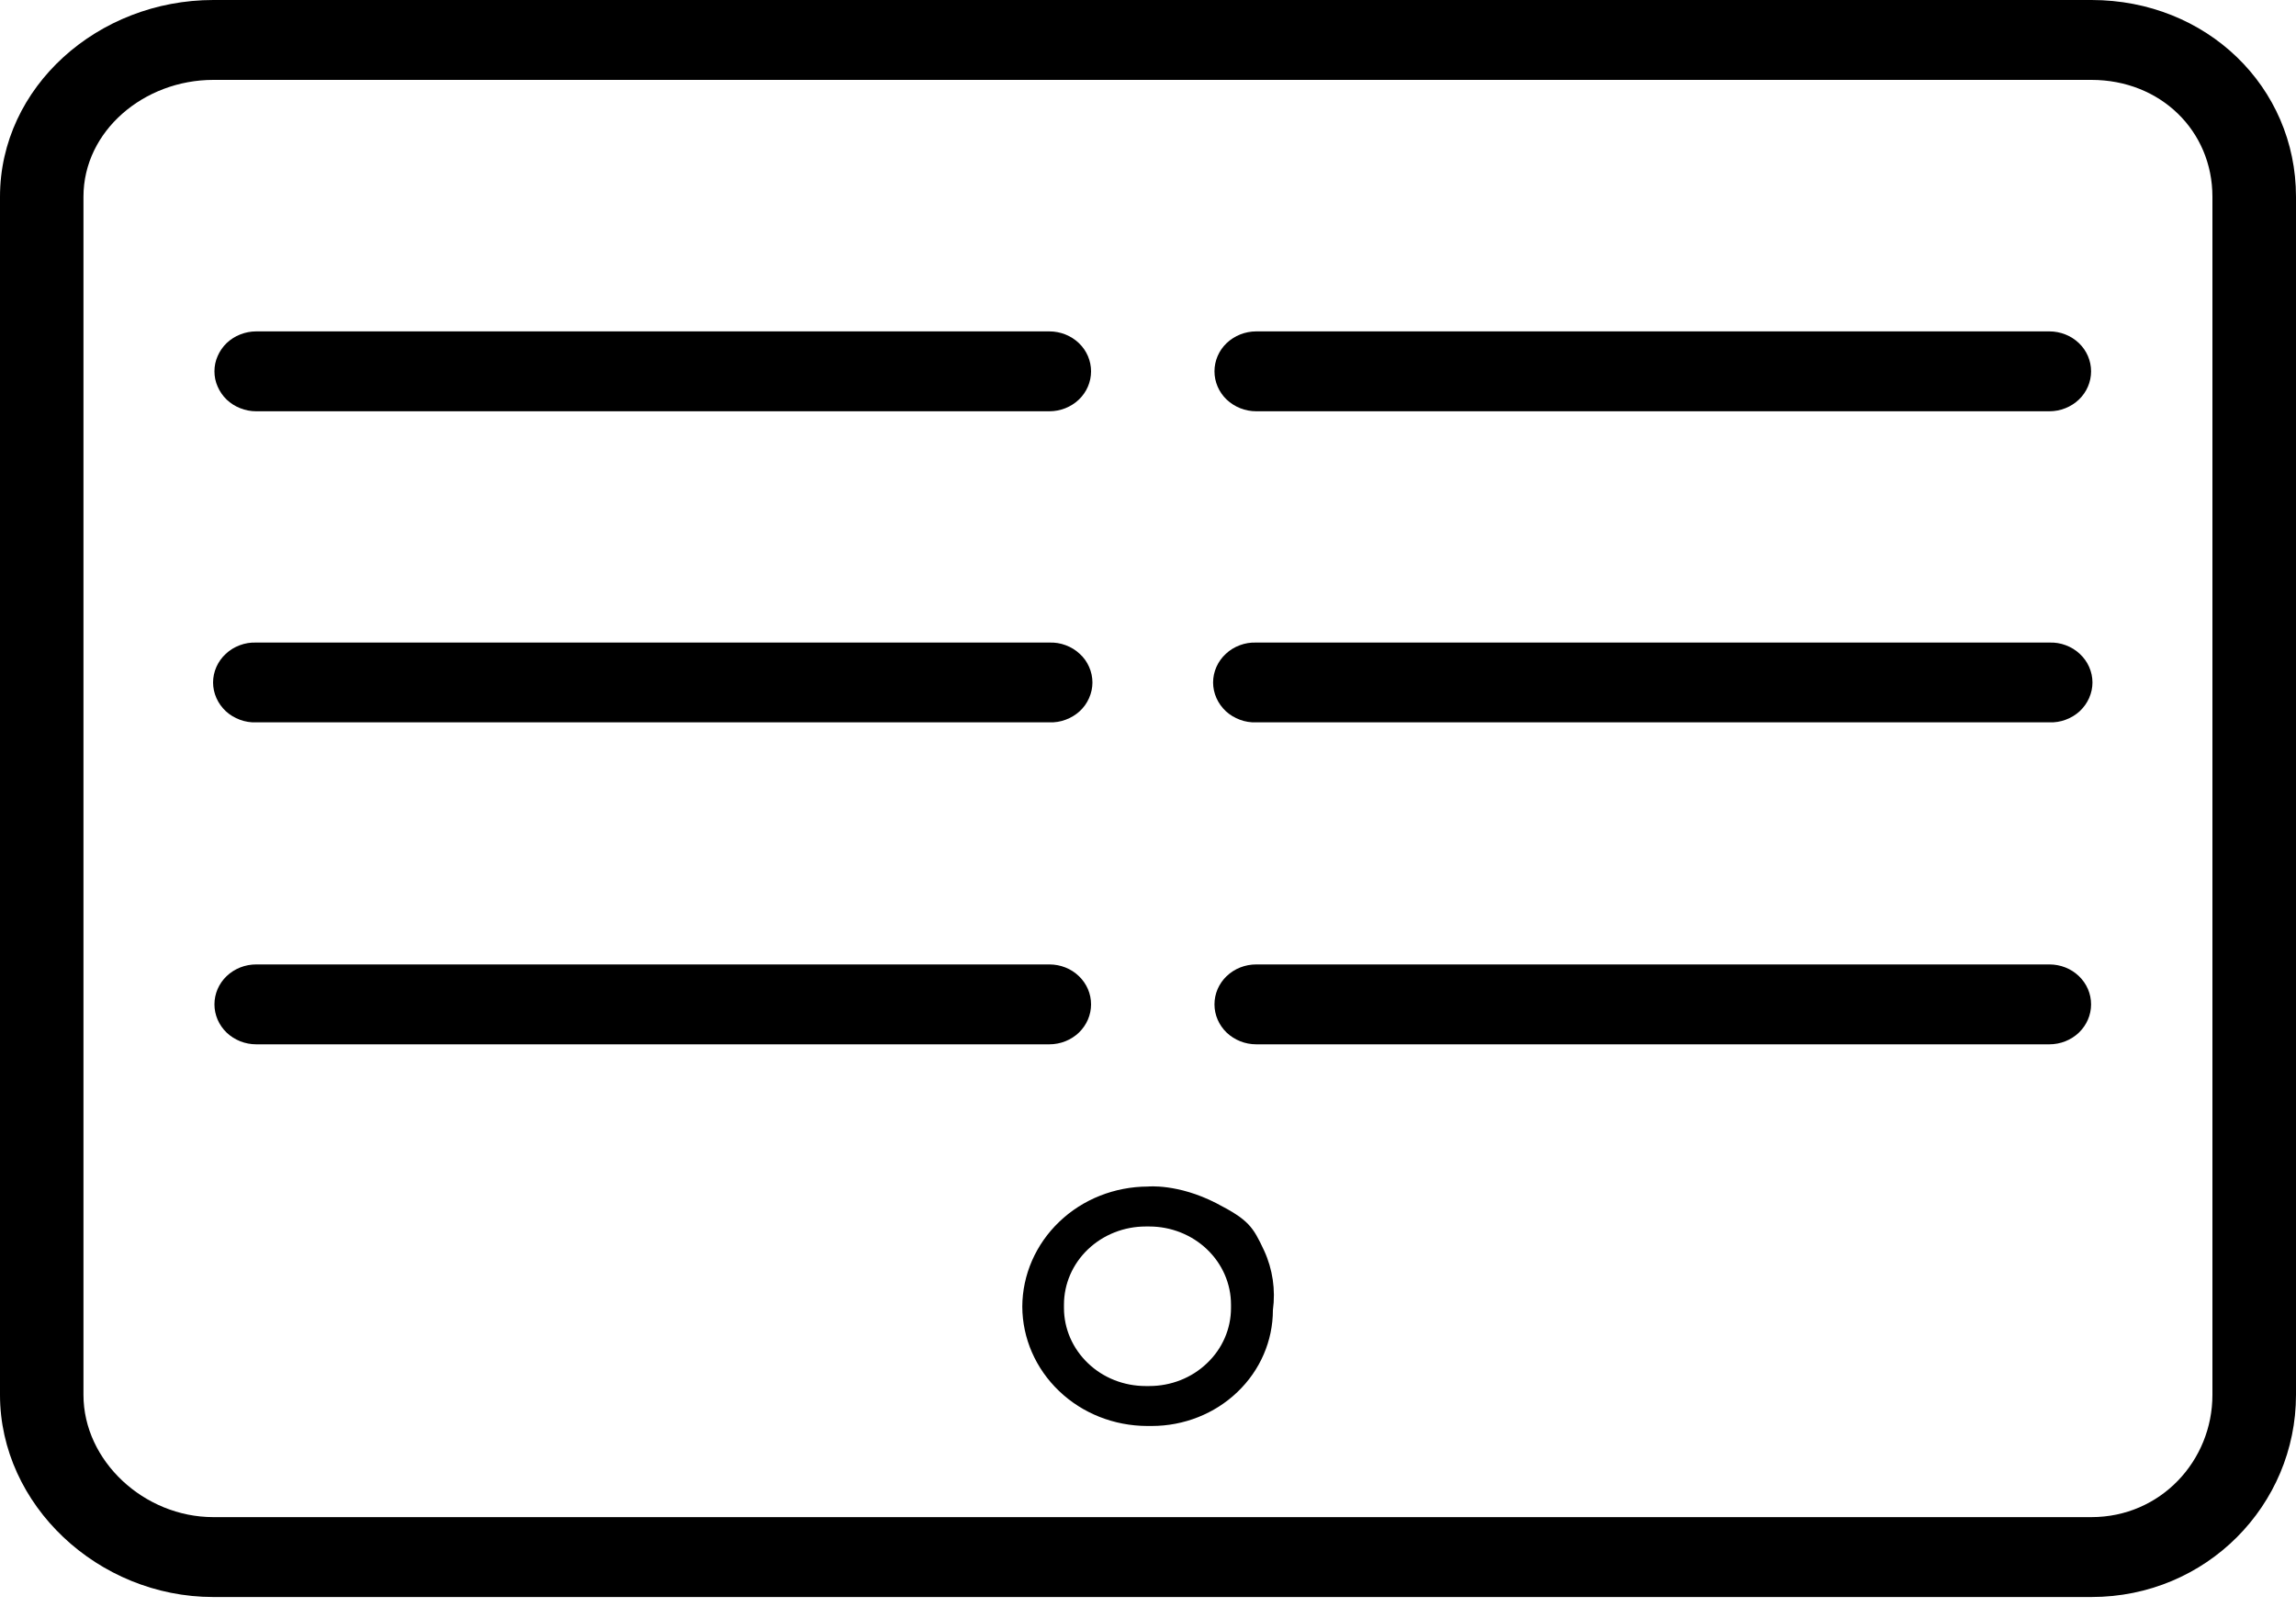 <svg width="20" height="14" viewBox="0 0 20 14" fill="none" xmlns="http://www.w3.org/2000/svg">
<g clip-path="url(#clip0)">
<path d="M18.218 0H1.858C0.854 0 0 0.756 0 1.714V12.152C0 13.111 0.854 13.913 1.858 13.913H18.218C19.221 13.913 20 13.111 20 12.152V1.714C20 0.756 19.221 0 18.218 0ZM19.272 12.152C19.272 12.727 18.82 13.217 18.218 13.217H1.858C1.255 13.217 0.727 12.727 0.727 12.152V1.714C0.727 1.14 1.255 0.696 1.858 0.696H18.218C18.82 0.696 19.272 1.14 19.272 1.714V12.152Z" fill="black"/>
<path d="M9.141 2.887H2.232C2.184 2.887 2.137 2.896 2.092 2.914C2.048 2.931 2.008 2.957 1.974 2.989C1.941 3.021 1.914 3.06 1.896 3.102C1.877 3.144 1.868 3.189 1.868 3.235C1.868 3.281 1.877 3.326 1.896 3.368C1.914 3.41 1.941 3.449 1.974 3.481C2.008 3.513 2.048 3.539 2.092 3.556C2.137 3.574 2.184 3.583 2.232 3.583H9.141C9.237 3.583 9.33 3.546 9.398 3.481C9.466 3.416 9.504 3.327 9.504 3.235C9.504 3.143 9.466 3.054 9.398 2.989C9.33 2.924 9.237 2.887 9.141 2.887Z" fill="black"/>
<path d="M9.141 5.598H2.232C2.183 5.596 2.134 5.604 2.089 5.621C2.043 5.638 2.002 5.663 1.967 5.696C1.932 5.728 1.904 5.767 1.885 5.81C1.866 5.853 1.856 5.899 1.856 5.946C1.856 5.992 1.866 6.038 1.885 6.081C1.904 6.124 1.932 6.163 1.967 6.196C2.002 6.228 2.043 6.253 2.089 6.27C2.134 6.287 2.183 6.295 2.232 6.293H9.141C9.189 6.295 9.238 6.287 9.283 6.27C9.329 6.253 9.37 6.228 9.405 6.196C9.441 6.163 9.468 6.124 9.487 6.081C9.506 6.038 9.516 5.992 9.516 5.946C9.516 5.899 9.506 5.853 9.487 5.81C9.468 5.767 9.441 5.728 9.405 5.696C9.37 5.663 9.329 5.638 9.283 5.621C9.238 5.604 9.189 5.596 9.141 5.598Z" fill="black"/>
<path d="M9.141 8.402H2.232C2.135 8.402 2.043 8.438 1.974 8.504C1.906 8.569 1.868 8.657 1.868 8.75C1.868 8.842 1.906 8.93 1.974 8.996C2.043 9.061 2.135 9.098 2.232 9.098H9.141C9.237 9.098 9.33 9.061 9.398 8.996C9.466 8.93 9.504 8.842 9.504 8.75C9.504 8.657 9.466 8.569 9.398 8.504C9.33 8.438 9.237 8.402 9.141 8.402Z" fill="black"/>
<path d="M17.852 2.887H10.943C10.846 2.887 10.754 2.924 10.685 2.989C10.617 3.054 10.579 3.143 10.579 3.235C10.579 3.327 10.617 3.416 10.685 3.481C10.754 3.546 10.846 3.583 10.943 3.583H17.852C17.948 3.583 18.041 3.546 18.109 3.481C18.177 3.416 18.215 3.327 18.215 3.235C18.215 3.143 18.177 3.054 18.109 2.989C18.041 2.924 17.948 2.887 17.852 2.887Z" fill="black"/>
<path d="M17.852 5.598H10.943C10.894 5.596 10.845 5.604 10.8 5.621C10.754 5.638 10.713 5.663 10.678 5.696C10.643 5.728 10.615 5.767 10.596 5.81C10.577 5.853 10.567 5.899 10.567 5.946C10.567 5.992 10.577 6.038 10.596 6.081C10.615 6.124 10.643 6.163 10.678 6.196C10.713 6.228 10.754 6.253 10.8 6.27C10.845 6.287 10.894 6.295 10.943 6.293H17.852C17.9 6.295 17.949 6.287 17.994 6.27C18.04 6.253 18.081 6.228 18.116 6.196C18.151 6.163 18.179 6.124 18.198 6.081C18.217 6.038 18.227 5.992 18.227 5.946C18.227 5.899 18.217 5.853 18.198 5.81C18.179 5.767 18.151 5.728 18.116 5.696C18.081 5.663 18.04 5.638 17.994 5.621C17.949 5.604 17.9 5.596 17.852 5.598Z" fill="black"/>
<path d="M17.852 8.402H10.943C10.846 8.402 10.754 8.438 10.685 8.504C10.617 8.569 10.579 8.657 10.579 8.75C10.579 8.842 10.617 8.93 10.685 8.996C10.754 9.061 10.846 9.098 10.943 9.098H17.852C17.948 9.098 18.041 9.061 18.109 8.996C18.177 8.93 18.215 8.842 18.215 8.75C18.215 8.657 18.177 8.569 18.109 8.504C18.041 8.438 17.948 8.402 17.852 8.402Z" fill="black"/>
<path d="M10.593 10.481C10.259 10.31 9.999 10.337 9.999 10.337C9.709 10.338 9.431 10.448 9.227 10.644C9.022 10.84 8.906 11.106 8.905 11.383C8.906 11.659 9.021 11.923 9.225 12.118C9.428 12.313 9.704 12.422 9.993 12.423H10.032C10.312 12.423 10.581 12.317 10.779 12.127C10.977 11.938 11.088 11.681 11.088 11.413C11.112 11.237 11.086 11.058 11.012 10.896C10.913 10.685 10.878 10.628 10.593 10.481ZM10.723 11.395C10.723 11.576 10.648 11.749 10.514 11.876C10.381 12.004 10.2 12.075 10.011 12.075H9.98C9.791 12.075 9.61 12.004 9.477 11.876C9.343 11.748 9.268 11.575 9.268 11.395V11.366C9.268 11.185 9.343 11.012 9.477 10.884C9.61 10.757 9.791 10.685 9.98 10.685H10.011C10.2 10.685 10.381 10.757 10.514 10.884C10.648 11.012 10.723 11.185 10.723 11.366V11.395Z" fill="black"/>
</g>
<defs>
<clipPath id="clip0">
<rect width="20" height="13.913" fill="white"/>
</clipPath>
</defs>
</svg>

